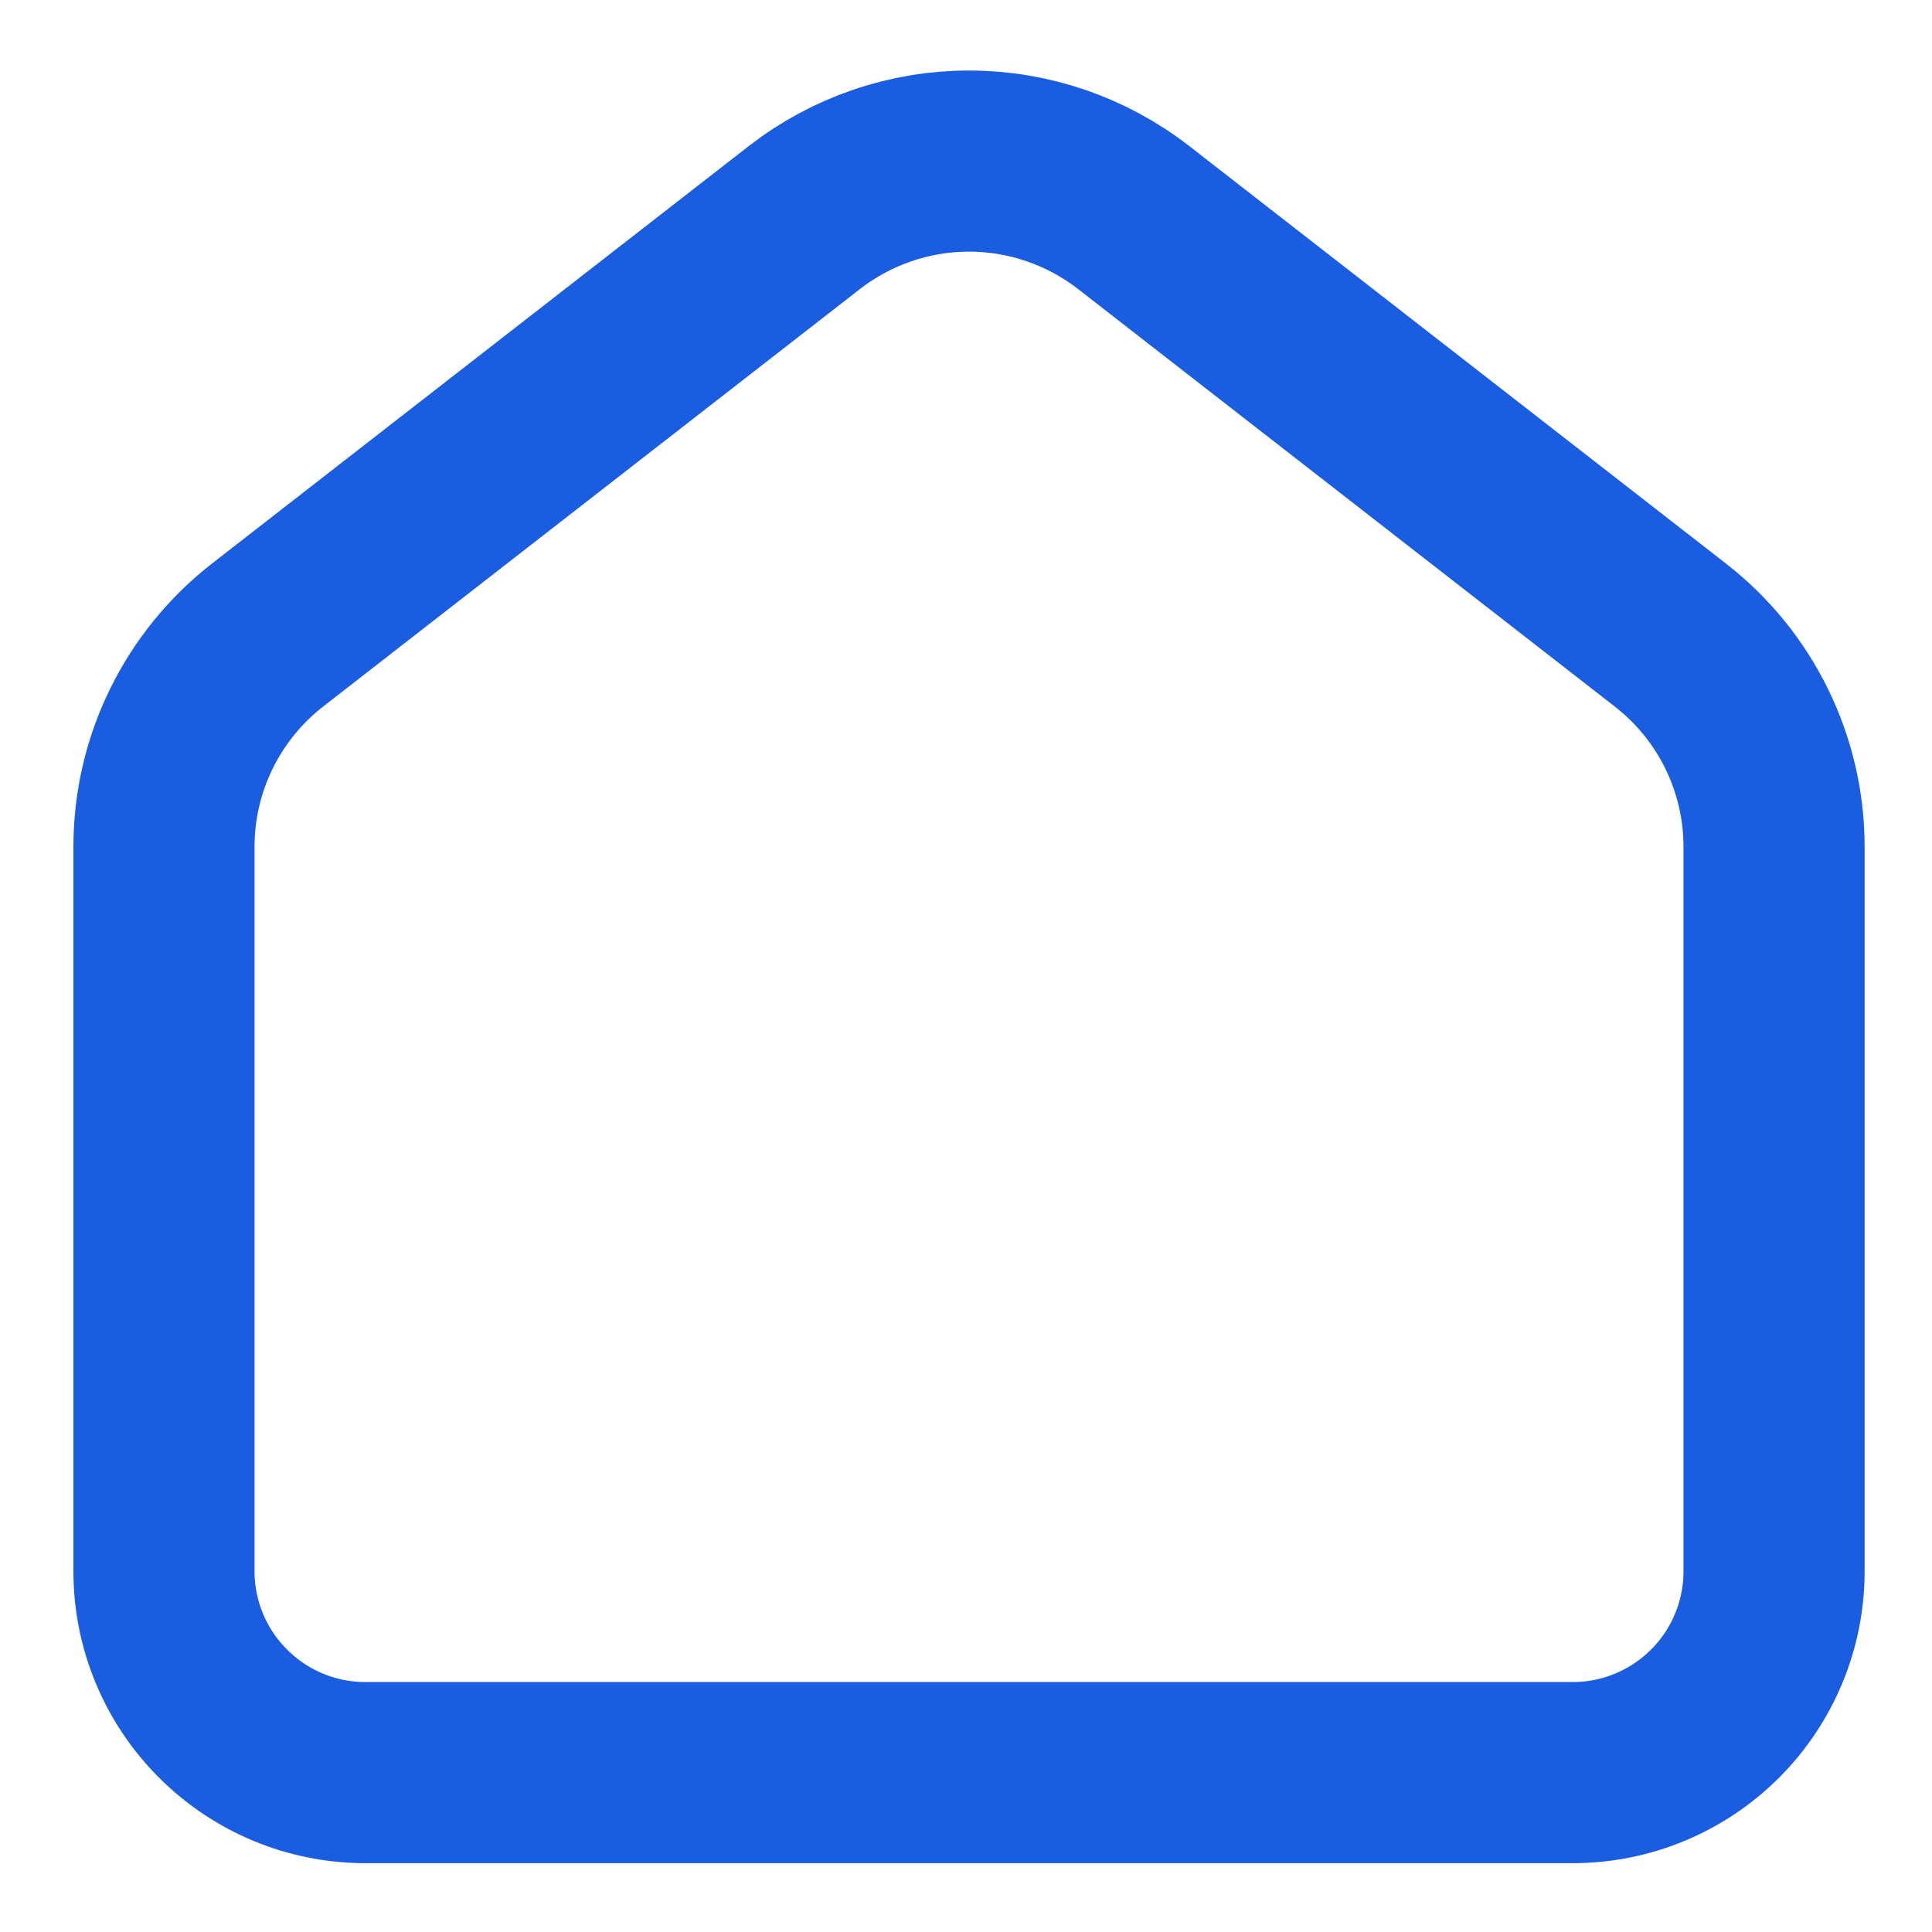 <svg width="16" height="16" viewBox="0 0 16 16" fill="none" xmlns="http://www.w3.org/2000/svg">
<path d="M13.833 5.259L9.389 1.802C8.999 1.499 8.519 1.334 8.025 1.334C7.531 1.334 7.051 1.499 6.661 1.802L2.216 5.259C1.949 5.467 1.733 5.733 1.584 6.037C1.435 6.341 1.358 6.675 1.358 7.013V13.013C1.358 13.455 1.534 13.879 1.847 14.191C2.159 14.504 2.583 14.68 3.025 14.68H13.025C13.467 14.68 13.891 14.504 14.204 14.191C14.516 13.879 14.692 13.455 14.692 13.013V7.013C14.692 6.327 14.375 5.68 13.833 5.259Z" stroke="#1B5DE0" stroke-width="1.5" stroke-linecap="round" stroke-linejoin="round"/>
</svg>
